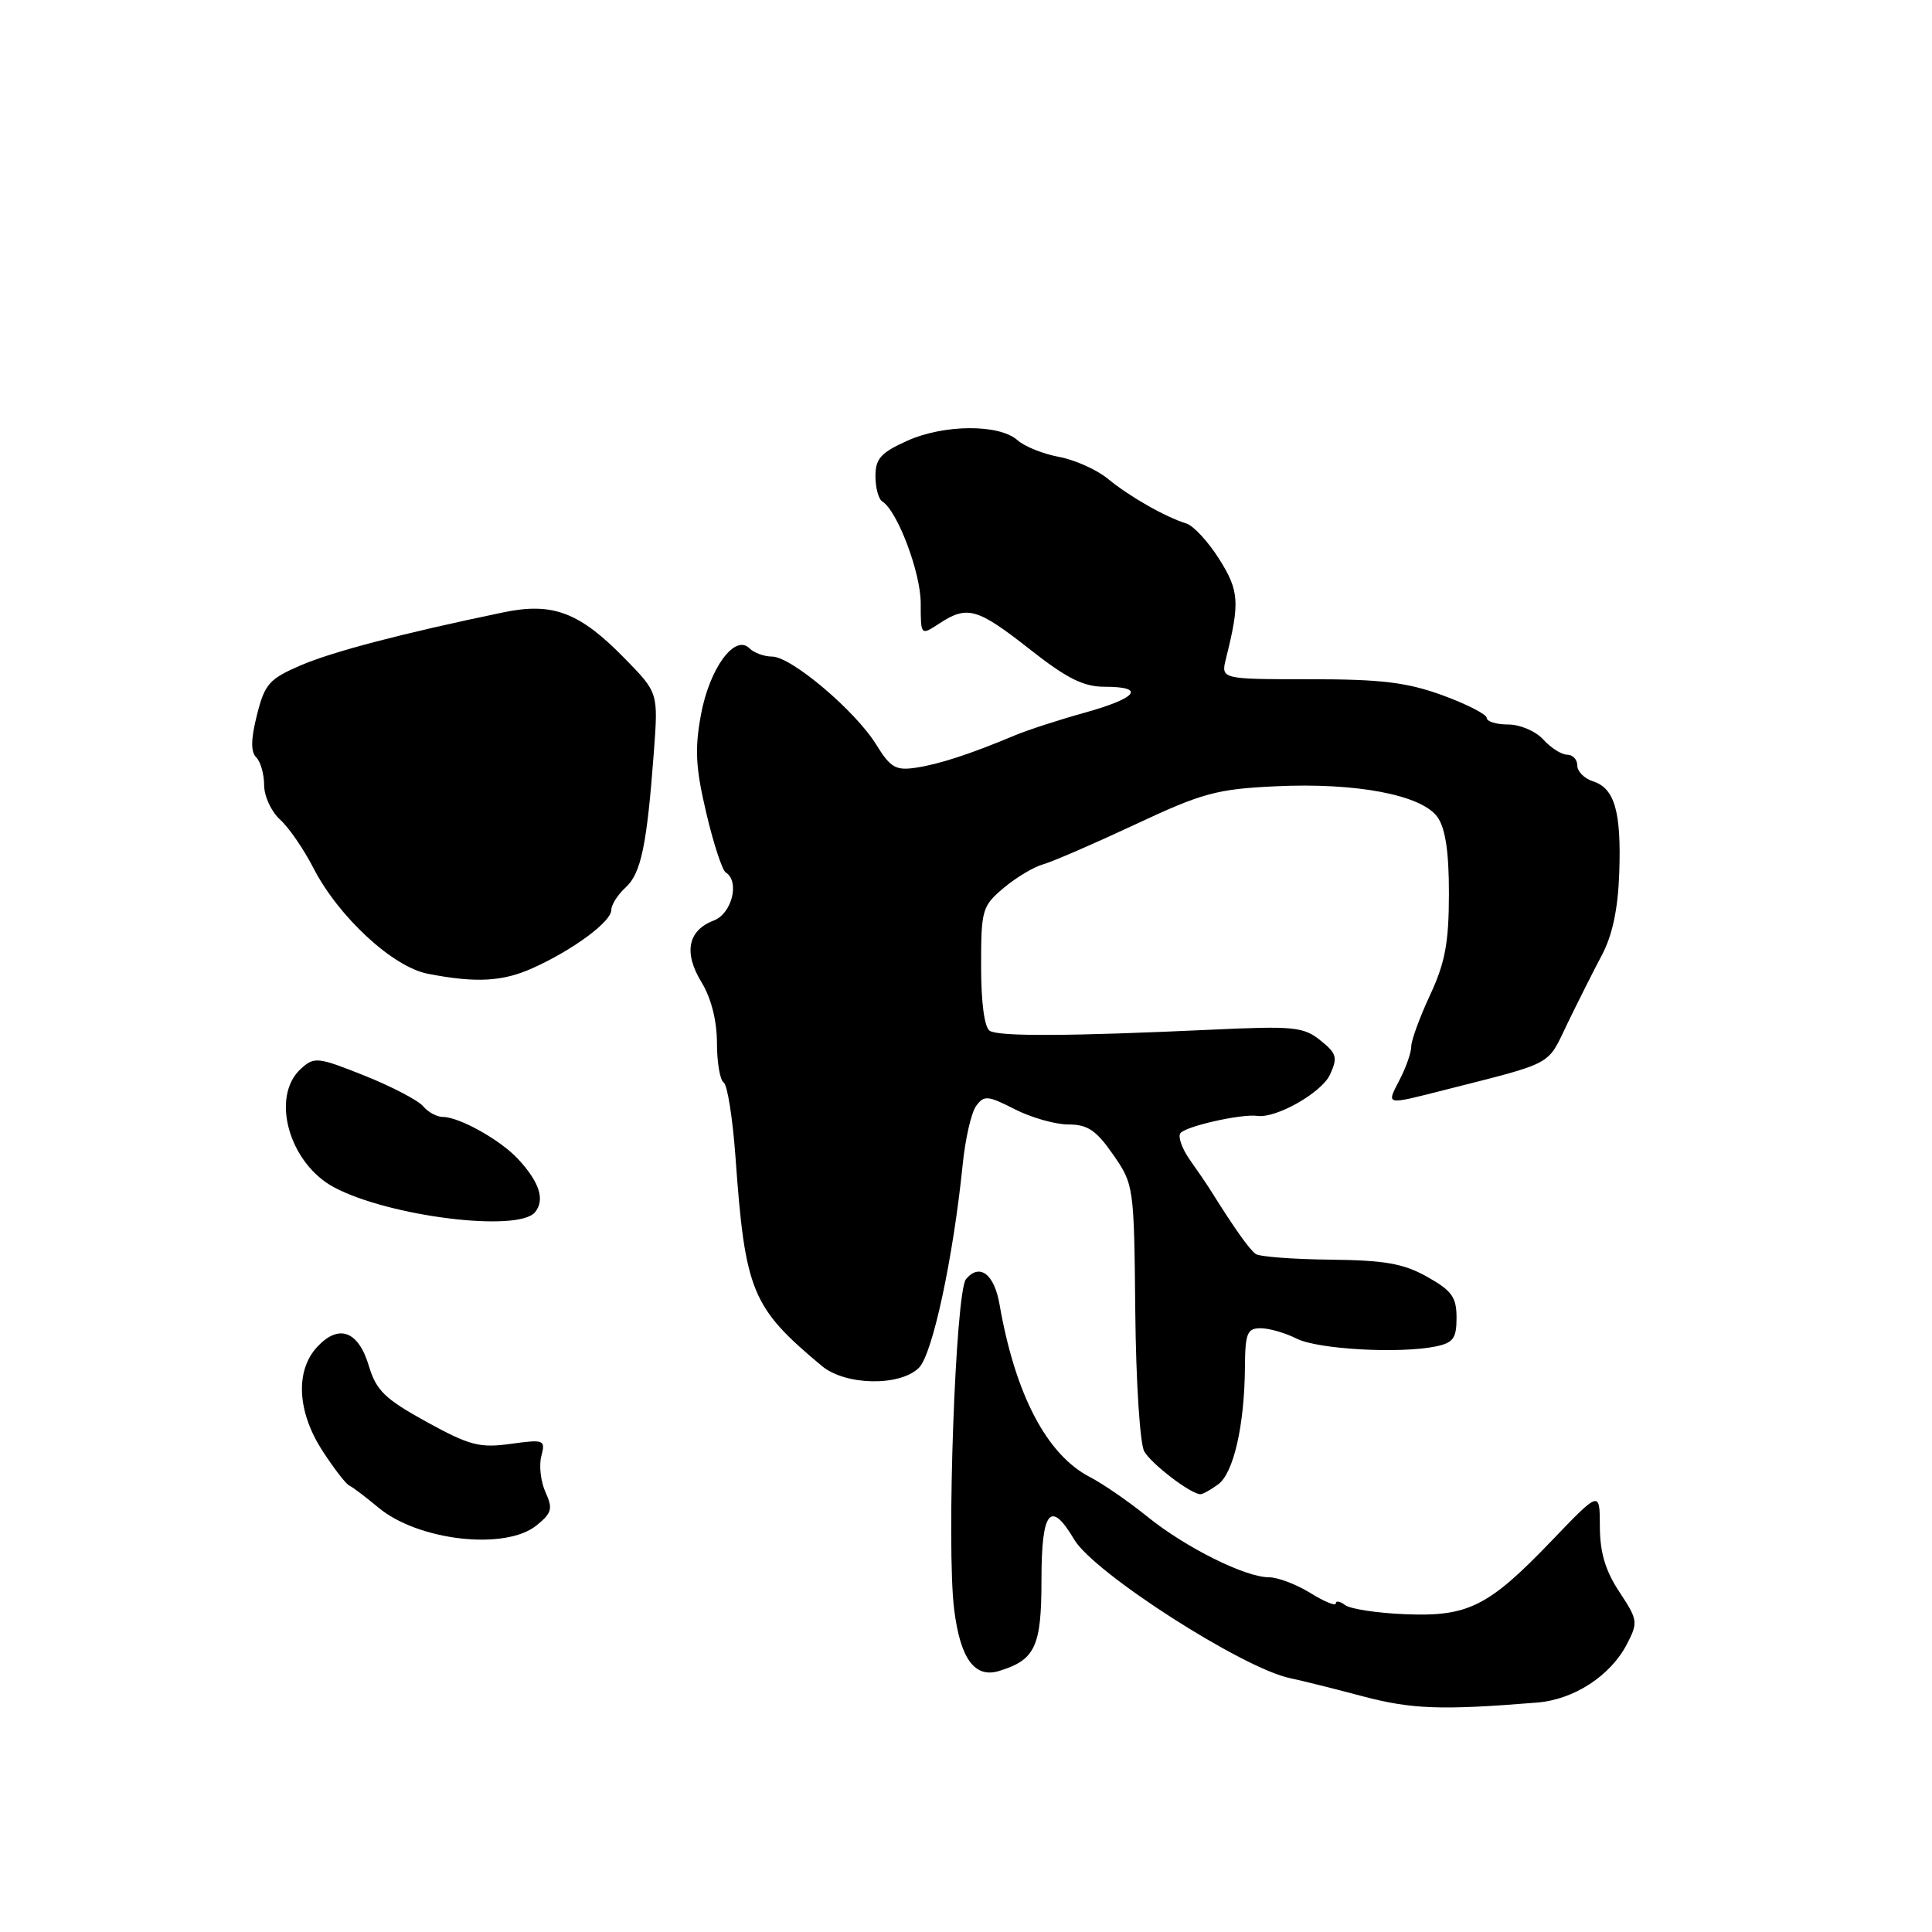 <?xml version="1.0" encoding="UTF-8" standalone="no"?>
<!DOCTYPE svg PUBLIC "-//W3C//DTD SVG 1.1//EN" "http://www.w3.org/Graphics/SVG/1.1/DTD/svg11.dtd" >
<svg xmlns="http://www.w3.org/2000/svg" xmlns:xlink="http://www.w3.org/1999/xlink" version="1.1" viewBox="0 0 256 256">
 <g >
 <path fill="currentColor"
d=" M 203.66 225.60 C 208.56 225.21 213.41 222.05 215.59 217.83 C 217.07 214.97 217.02 214.63 214.57 210.93 C 212.72 208.13 212.00 205.71 211.99 202.27 C 211.98 197.50 211.98 197.50 205.57 204.19 C 197.20 212.91 194.52 214.24 186.14 213.89 C 182.49 213.74 178.94 213.20 178.25 212.69 C 177.56 212.17 177.00 212.07 177.00 212.46 C 177.00 212.85 175.48 212.23 173.63 211.08 C 171.78 209.94 169.32 209.00 168.16 209.00 C 165.00 209.00 157.08 205.05 152.00 200.94 C 149.53 198.94 146.11 196.59 144.41 195.71 C 138.69 192.75 134.52 184.78 132.44 172.82 C 131.74 168.80 129.80 167.34 128.00 169.49 C 126.61 171.18 125.39 204.94 126.43 213.25 C 127.24 219.78 129.14 222.39 132.36 221.42 C 137.18 219.95 138.00 218.19 138.00 209.35 C 138.00 200.14 139.19 198.67 142.34 204.00 C 144.96 208.43 164.75 221.12 171.00 222.38 C 172.38 222.66 176.65 223.73 180.50 224.75 C 187.06 226.49 190.94 226.63 203.66 225.60 Z  M 71.10 202.12 C 73.12 200.48 73.28 199.91 72.28 197.72 C 71.65 196.33 71.40 194.19 71.73 192.94 C 72.29 190.78 72.13 190.71 67.66 191.32 C 63.55 191.89 62.23 191.54 56.51 188.40 C 51.00 185.36 49.86 184.26 48.88 181.00 C 47.49 176.36 44.92 175.39 42.07 178.43 C 39.09 181.59 39.36 187.06 42.75 192.27 C 44.26 194.60 45.85 196.66 46.29 196.85 C 46.72 197.04 48.43 198.34 50.10 199.73 C 55.36 204.16 66.96 205.48 71.10 202.12 Z  M 161.41 196.69 C 163.45 195.20 164.89 188.92 164.96 181.25 C 164.99 176.64 165.25 176.00 167.05 176.00 C 168.18 176.00 170.31 176.62 171.80 177.37 C 174.59 178.79 185.41 179.40 190.25 178.41 C 192.57 177.93 193.00 177.33 193.00 174.60 C 193.00 171.89 192.38 171.02 189.12 169.19 C 185.99 167.43 183.52 166.99 176.28 166.91 C 171.35 166.86 166.90 166.52 166.39 166.16 C 165.56 165.57 163.59 162.80 160.51 157.88 C 159.96 156.99 158.67 155.10 157.66 153.68 C 156.65 152.25 156.08 150.68 156.39 150.18 C 156.95 149.27 164.49 147.56 166.60 147.86 C 169.10 148.22 175.15 144.77 176.24 142.38 C 177.27 140.12 177.12 139.58 174.95 137.85 C 172.72 136.06 171.42 135.93 160.50 136.44 C 141.75 137.31 132.39 137.36 131.15 136.59 C 130.44 136.16 130.00 132.85 130.00 128.03 C 130.00 120.54 130.14 120.06 132.99 117.66 C 134.64 116.27 137.00 114.86 138.24 114.52 C 139.49 114.17 144.96 111.80 150.41 109.25 C 159.30 105.08 161.21 104.56 168.96 104.19 C 179.71 103.67 188.42 105.33 190.49 108.29 C 191.53 109.78 192.00 112.92 191.99 118.47 C 191.98 124.91 191.49 127.56 189.49 131.85 C 188.12 134.79 187.00 137.85 187.00 138.65 C 187.00 139.45 186.31 141.43 185.47 143.05 C 183.69 146.50 183.46 146.44 191.36 144.44 C 206.07 140.70 204.96 141.29 207.66 135.69 C 209.04 132.84 211.10 128.74 212.24 126.59 C 213.66 123.92 214.39 120.47 214.56 115.65 C 214.84 107.53 213.95 104.44 211.06 103.52 C 209.93 103.16 209.00 102.22 209.00 101.43 C 209.00 100.64 208.39 100.00 207.65 100.00 C 206.92 100.00 205.50 99.10 204.50 98.00 C 203.50 96.89 201.42 96.00 199.85 96.00 C 198.28 96.00 197.00 95.61 197.00 95.13 C 197.00 94.66 194.37 93.31 191.15 92.13 C 186.41 90.41 183.05 90.00 173.53 90.00 C 161.77 90.00 161.77 90.00 162.45 87.25 C 164.31 79.83 164.20 78.28 161.55 74.08 C 160.10 71.78 158.15 69.67 157.21 69.37 C 154.40 68.50 149.68 65.81 146.82 63.46 C 145.35 62.24 142.42 60.93 140.32 60.54 C 138.22 60.15 135.75 59.16 134.84 58.34 C 132.42 56.17 125.09 56.21 120.20 58.41 C 116.72 59.98 116.00 60.78 116.00 63.09 C 116.00 64.63 116.41 66.14 116.91 66.45 C 118.91 67.68 122.00 75.87 122.00 79.93 C 122.00 84.23 122.00 84.23 124.46 82.62 C 128.17 80.19 129.48 80.56 136.41 86.00 C 141.37 89.91 143.56 91.00 146.38 91.00 C 151.86 91.00 150.73 92.48 143.75 94.43 C 140.31 95.38 136.15 96.74 134.50 97.43 C 128.65 99.89 124.46 101.26 121.39 101.72 C 118.68 102.13 117.99 101.72 116.09 98.64 C 113.33 94.18 104.84 87.00 102.31 87.00 C 101.26 87.00 99.90 86.50 99.30 85.90 C 97.37 83.97 94.01 88.56 92.88 94.70 C 92.04 99.24 92.17 101.72 93.58 107.70 C 94.53 111.76 95.70 115.31 96.16 115.60 C 98.05 116.77 96.99 121.05 94.59 121.97 C 91.14 123.28 90.55 126.22 92.96 130.16 C 94.24 132.26 94.99 135.24 95.00 138.19 C 95.00 140.77 95.40 143.13 95.89 143.43 C 96.38 143.74 97.08 148.15 97.45 153.24 C 98.73 171.15 99.59 173.23 108.90 181.00 C 112.03 183.60 119.27 183.73 121.77 181.23 C 123.57 179.43 126.30 166.71 127.56 154.32 C 127.90 150.92 128.70 147.42 129.34 146.55 C 130.39 145.11 130.88 145.15 134.46 146.98 C 136.64 148.09 139.84 149.00 141.58 149.00 C 144.12 149.00 145.26 149.77 147.50 153.00 C 150.24 156.95 150.27 157.19 150.43 173.75 C 150.52 183.08 151.05 191.30 151.62 192.32 C 152.58 194.00 157.79 197.98 159.06 197.99 C 159.37 198.00 160.42 197.41 161.41 196.69 Z  M 70.89 160.63 C 72.25 158.99 71.48 156.61 68.60 153.53 C 66.24 151.01 60.84 148.00 58.67 148.00 C 57.89 148.00 56.72 147.36 56.07 146.59 C 55.43 145.81 51.94 143.99 48.33 142.54 C 42.12 140.06 41.65 140.00 39.88 141.61 C 35.81 145.29 38.29 154.16 44.29 157.34 C 51.58 161.21 68.66 163.32 70.89 160.63 Z  M 70.65 128.25 C 75.98 125.84 81.00 122.12 81.00 120.59 C 81.00 119.88 81.86 118.54 82.90 117.59 C 84.94 115.74 85.72 112.00 86.64 99.65 C 87.22 91.80 87.22 91.80 82.86 87.33 C 76.82 81.13 73.28 79.77 66.70 81.14 C 53.37 83.91 44.11 86.33 39.85 88.16 C 35.67 89.96 35.08 90.63 34.05 94.73 C 33.24 97.92 33.21 99.61 33.95 100.35 C 34.53 100.93 35.00 102.59 35.00 104.05 C 35.00 105.50 35.95 107.55 37.11 108.60 C 38.27 109.64 40.25 112.53 41.52 115.00 C 44.85 121.48 52.04 128.13 56.69 129.03 C 63.10 130.27 66.61 130.08 70.65 128.25 Z "/>
</g>
</svg>